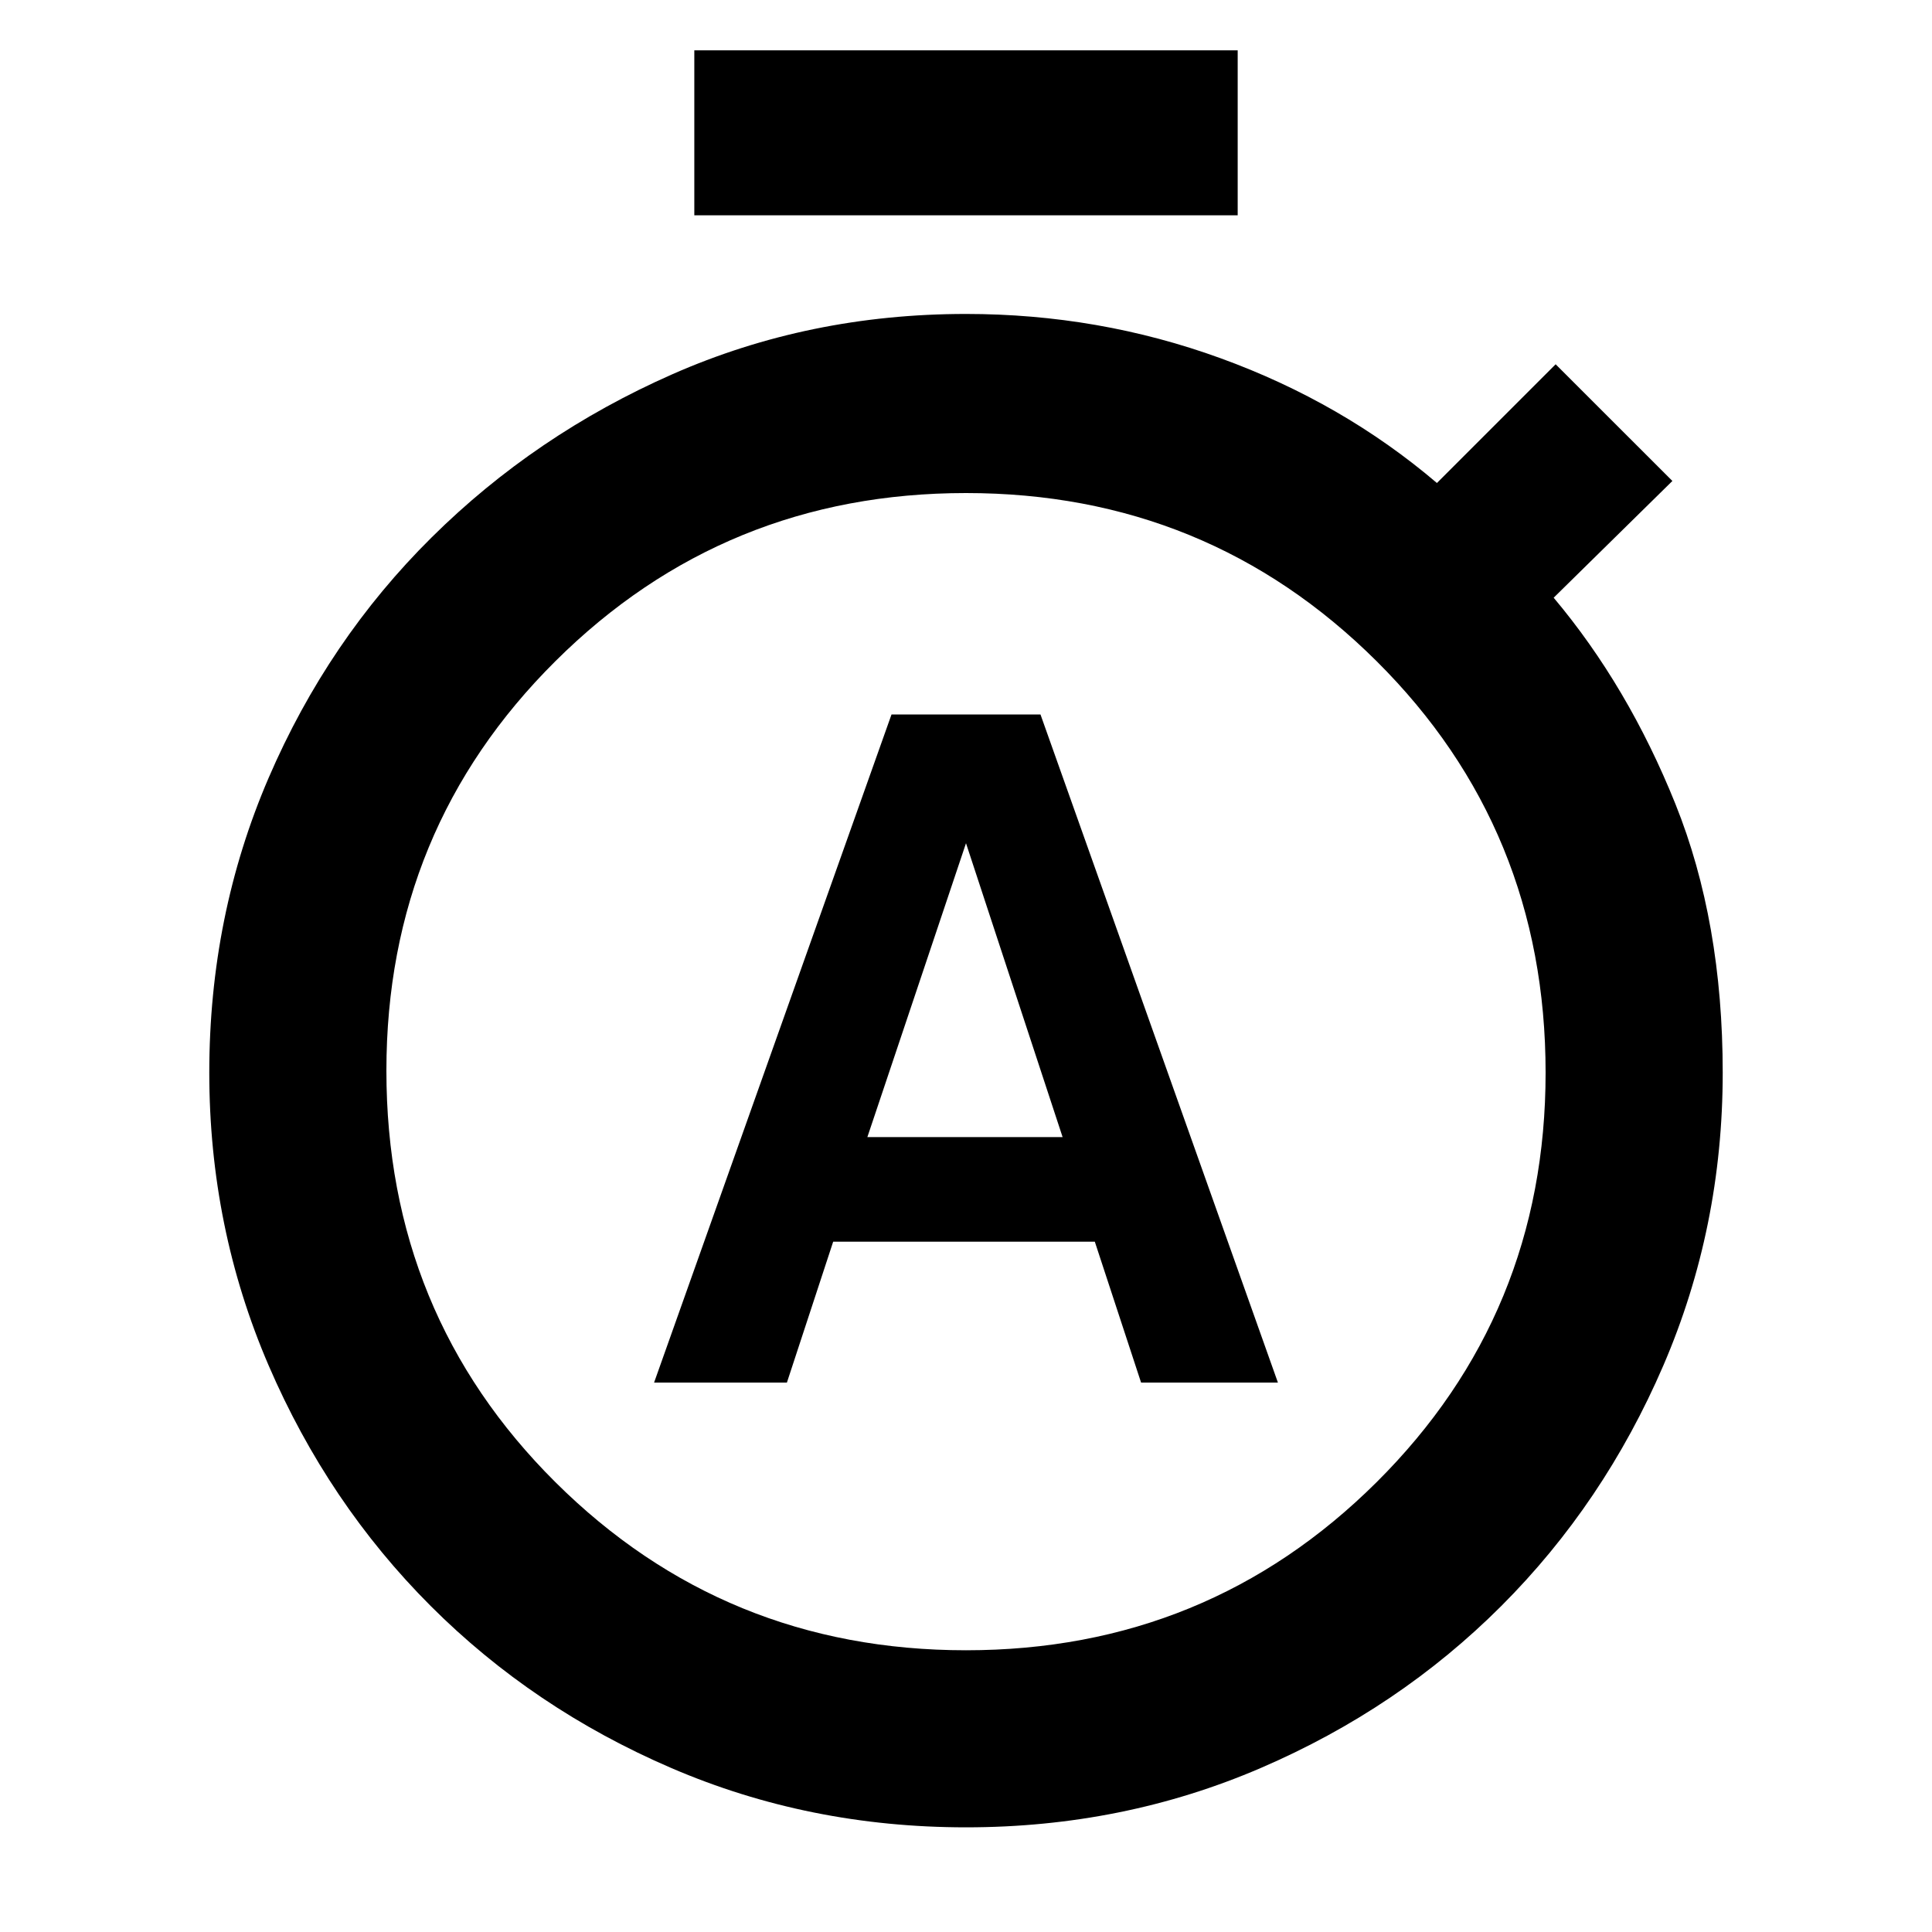 <svg xmlns="http://www.w3.org/2000/svg" height="40" width="40"><path d="M13.542 28.625H16.292L17.25 25.708H22.667L23.625 28.625H26.458L21.542 14.792H18.458ZM17.958 23.542 20 17.458 22 23.542ZM14.375 4.458V1.042H25.625V4.458ZM20 37.833Q16.75 37.833 13.896 36.604Q11.042 35.375 8.917 33.25Q6.792 31.125 5.562 28.271Q4.333 25.417 4.333 22.208Q4.333 18.958 5.562 16.104Q6.792 13.25 8.938 11.125Q11.083 9 13.917 7.75Q16.75 6.5 20 6.5Q22.75 6.5 25.271 7.417Q27.792 8.333 29.75 10L32.208 7.542L34.625 9.958L32.167 12.375Q33.708 14.208 34.688 16.646Q35.667 19.083 35.667 22.208Q35.667 25.417 34.438 28.271Q33.208 31.125 31.083 33.25Q28.958 35.375 26.104 36.604Q23.25 37.833 20 37.833ZM20 34.167Q25 34.167 28.5 30.688Q32 27.208 32 22.208Q32 17.167 28.5 13.688Q25 10.208 20 10.208Q15 10.208 11.5 13.688Q8 17.167 8 22.167Q8 27.208 11.5 30.688Q15 34.167 20 34.167Z"/></svg>